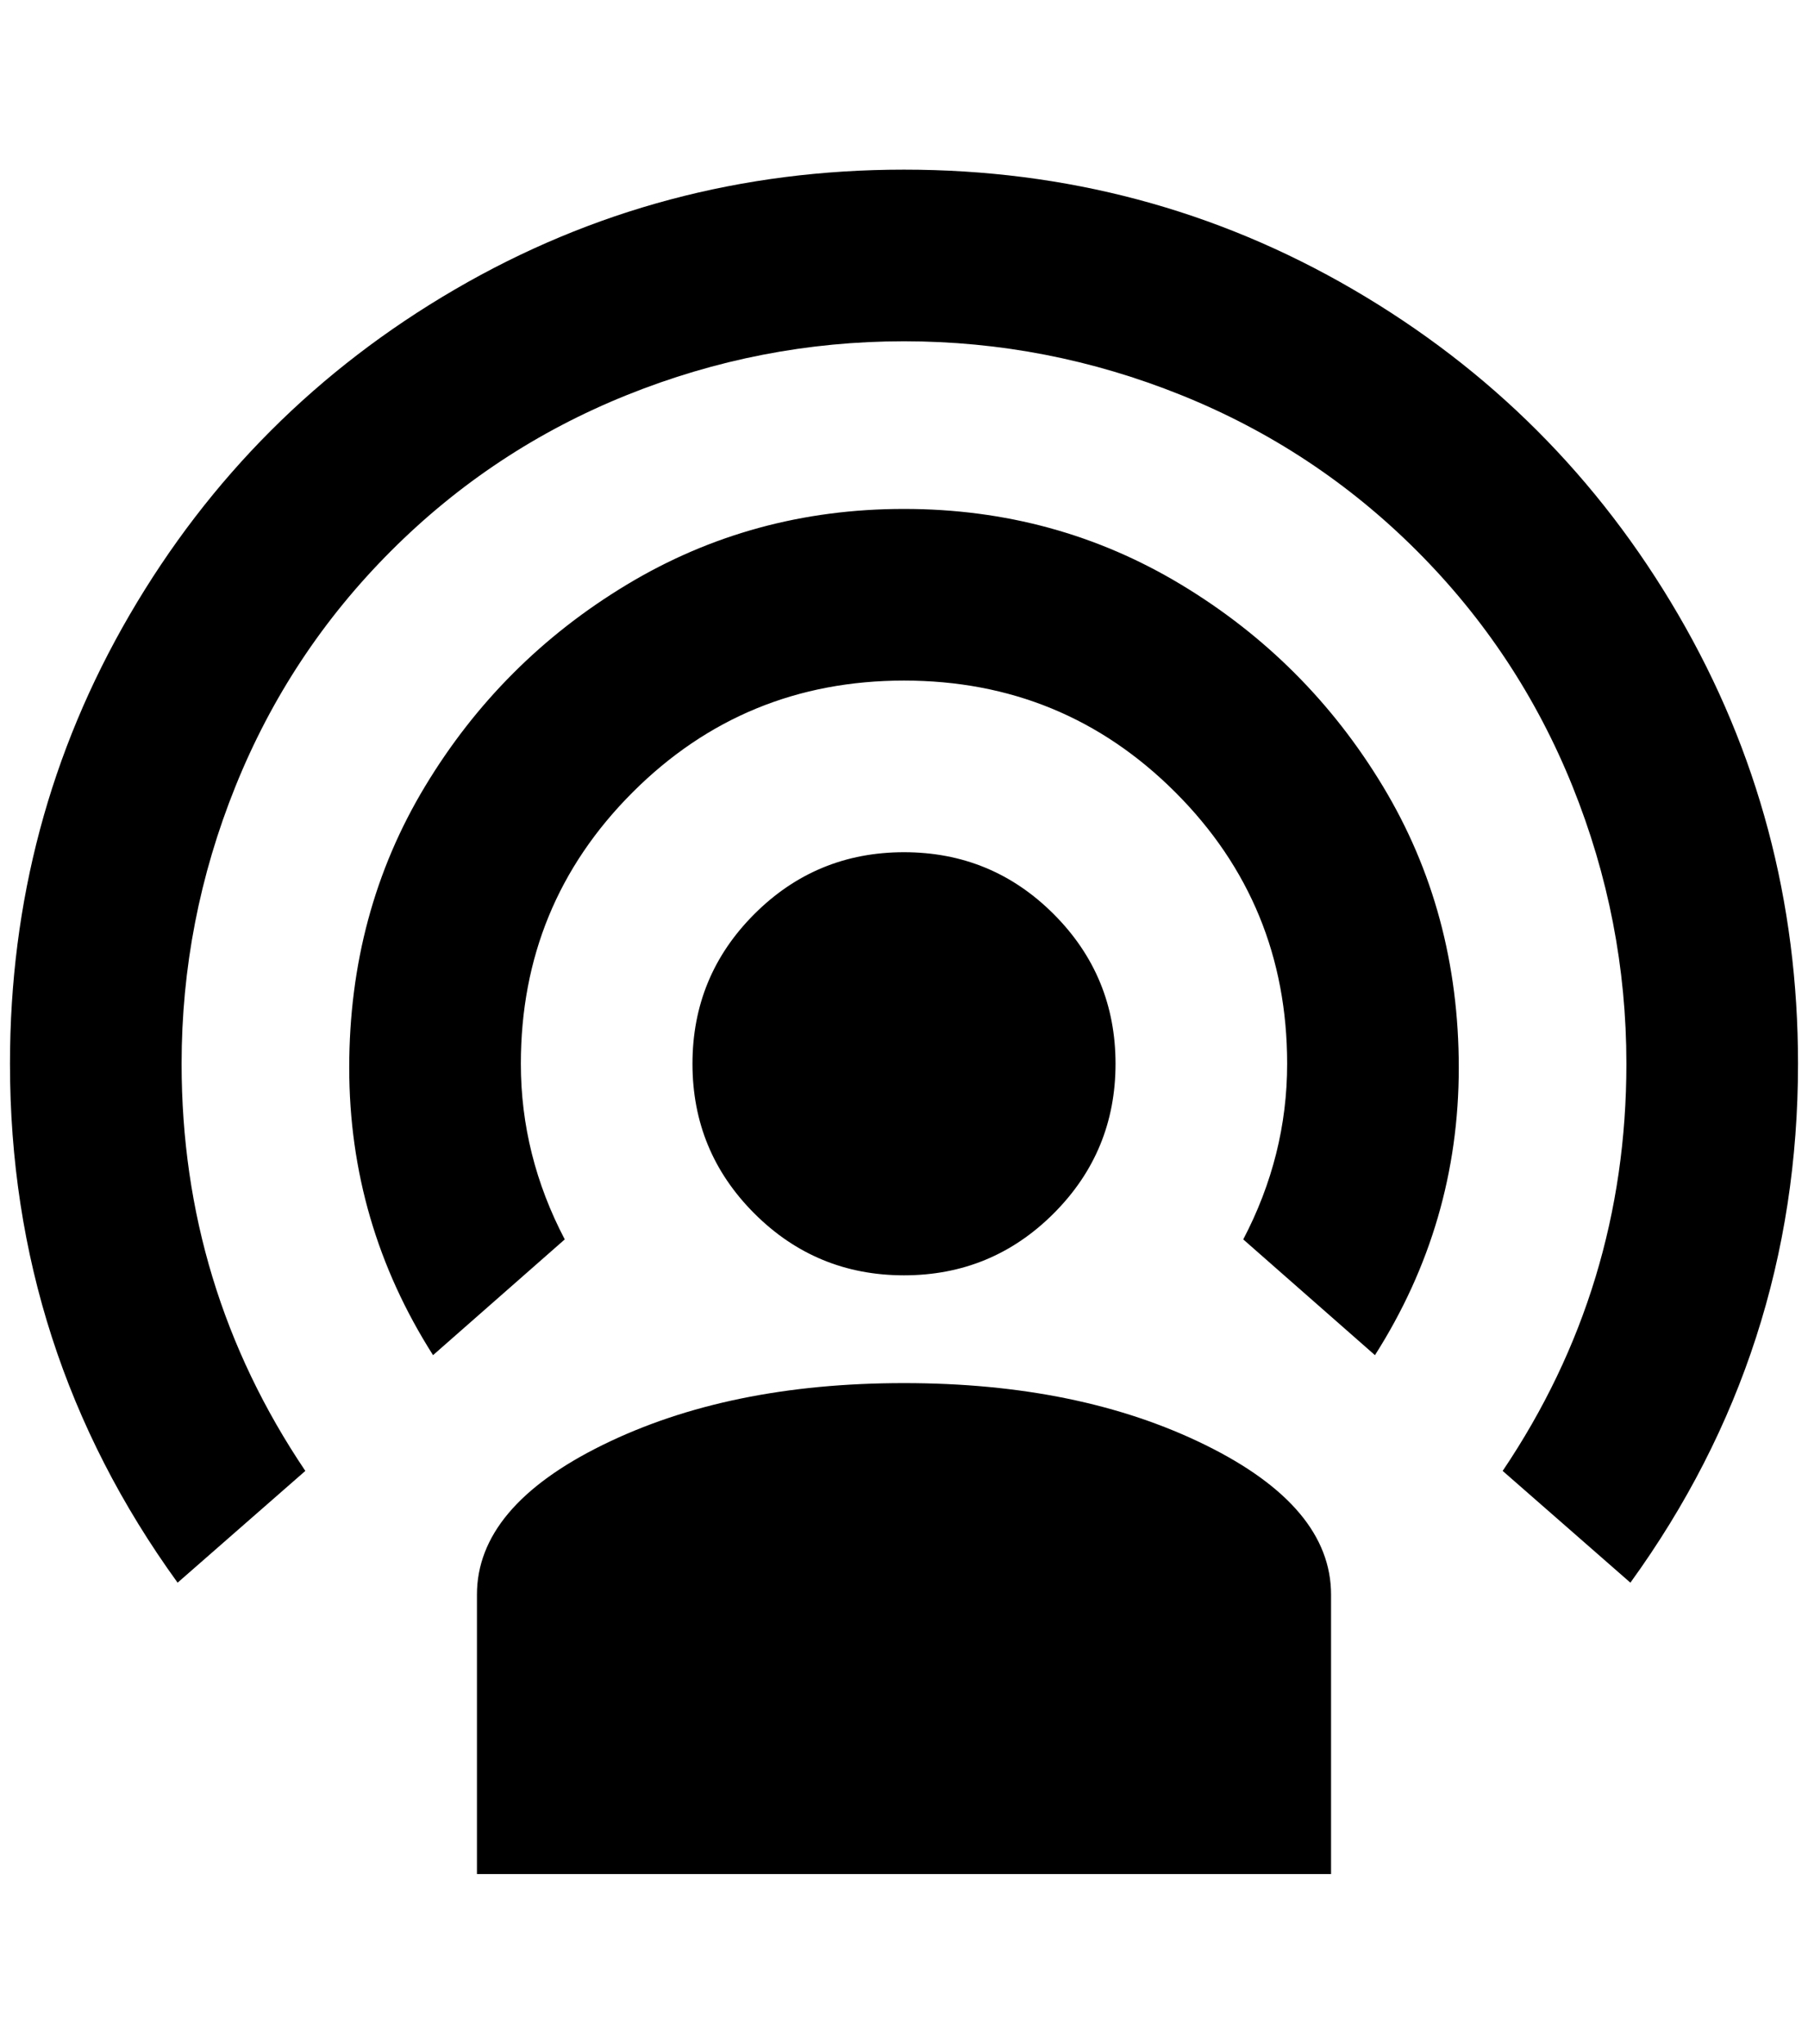 <?xml version="1.0" standalone="no"?>
<!DOCTYPE svg PUBLIC "-//W3C//DTD SVG 1.1//EN" "http://www.w3.org/Graphics/SVG/1.1/DTD/svg11.dtd" >
<svg xmlns="http://www.w3.org/2000/svg" xmlns:xlink="http://www.w3.org/1999/xlink" version="1.1" viewBox="-10 0 1812 2048">
   <path fill="currentColor"
d="M1324 1598v280h-856v-280q0 -88 126 -150t302 -62t302 62t126 150zM896 510q152 0 278 76t202 202t76 282t-84 288l-132 -116q44 -84 44 -176q0 -160 -112 -272t-272 -112t-272 112t-112 272q0 92 44 176l-132 116q-84 -132 -84 -288t76 -282t202 -202t278 -76zM896 170
q244 0 450 120t326 326t120 450q0 288 -168 520l-128 -112q124 -184 124 -408q0 -144 -54 -278t-156 -236t-236 -156t-278 -54t-278 54t-236 156t-156 236t-54 278q0 224 124 408l-128 112q-168 -232 -168 -520q0 -244 120 -450t326 -326t450 -120zM896 854q88 0 150 62
t62 150t-62 150t-150 62t-150 -62t-62 -150t62 -150t150 -62z" />
</svg>
